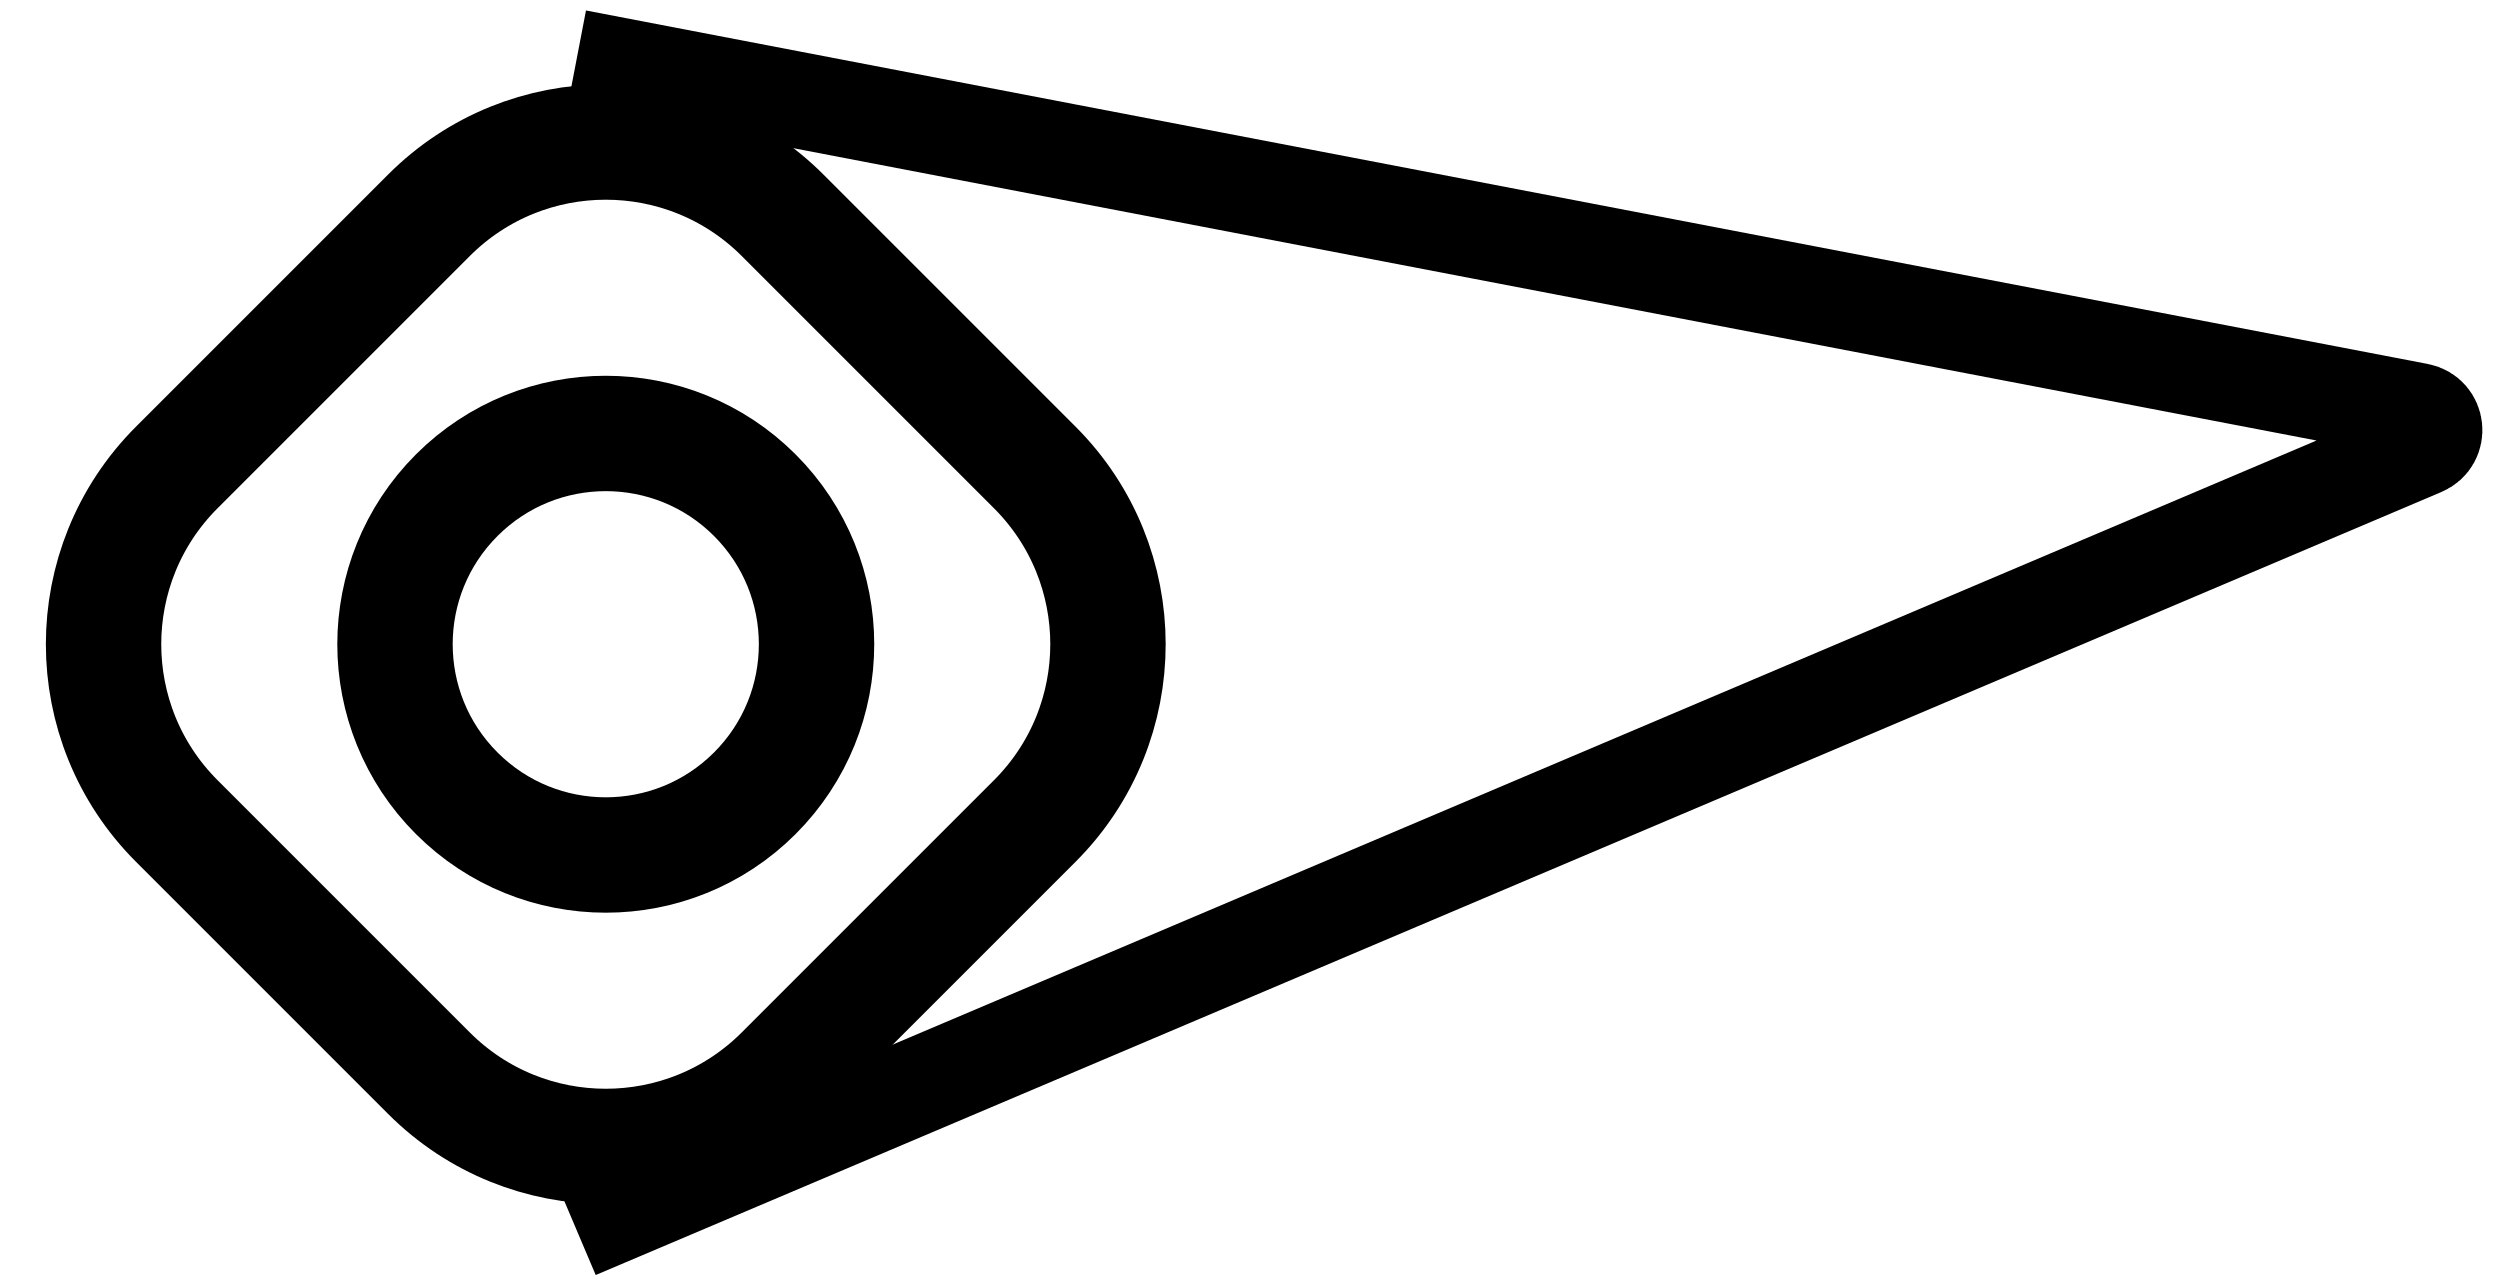 <svg width="130" height="67" viewBox="0 0 130 67" fill="none" xmlns="http://www.w3.org/2000/svg">
<path d="M9.192 24.308L22.308 11.192C27.384 6.116 35.616 6.116 40.692 11.192L53.808 24.308C58.884 29.384 58.884 37.616 53.808 42.692L40.692 55.808C35.616 60.884 27.384 60.884 22.308 55.808L9.192 42.692C4.116 37.616 4.116 29.384 9.192 24.308Z" stroke="black" stroke-width="6"/>
<path d="M39.25 25.75C43.53 30.03 43.53 36.97 39.25 41.25C34.97 45.53 28.03 45.53 23.75 41.25C19.47 36.97 19.47 30.03 23.75 25.75C28.03 21.47 34.97 21.47 39.25 25.75Z" stroke="black" stroke-width="6"/>
<path d="M30 3L125.773 21.381C126.743 21.567 126.884 22.898 125.975 23.283L30 64" stroke="black" stroke-width="5"/>
</svg>
